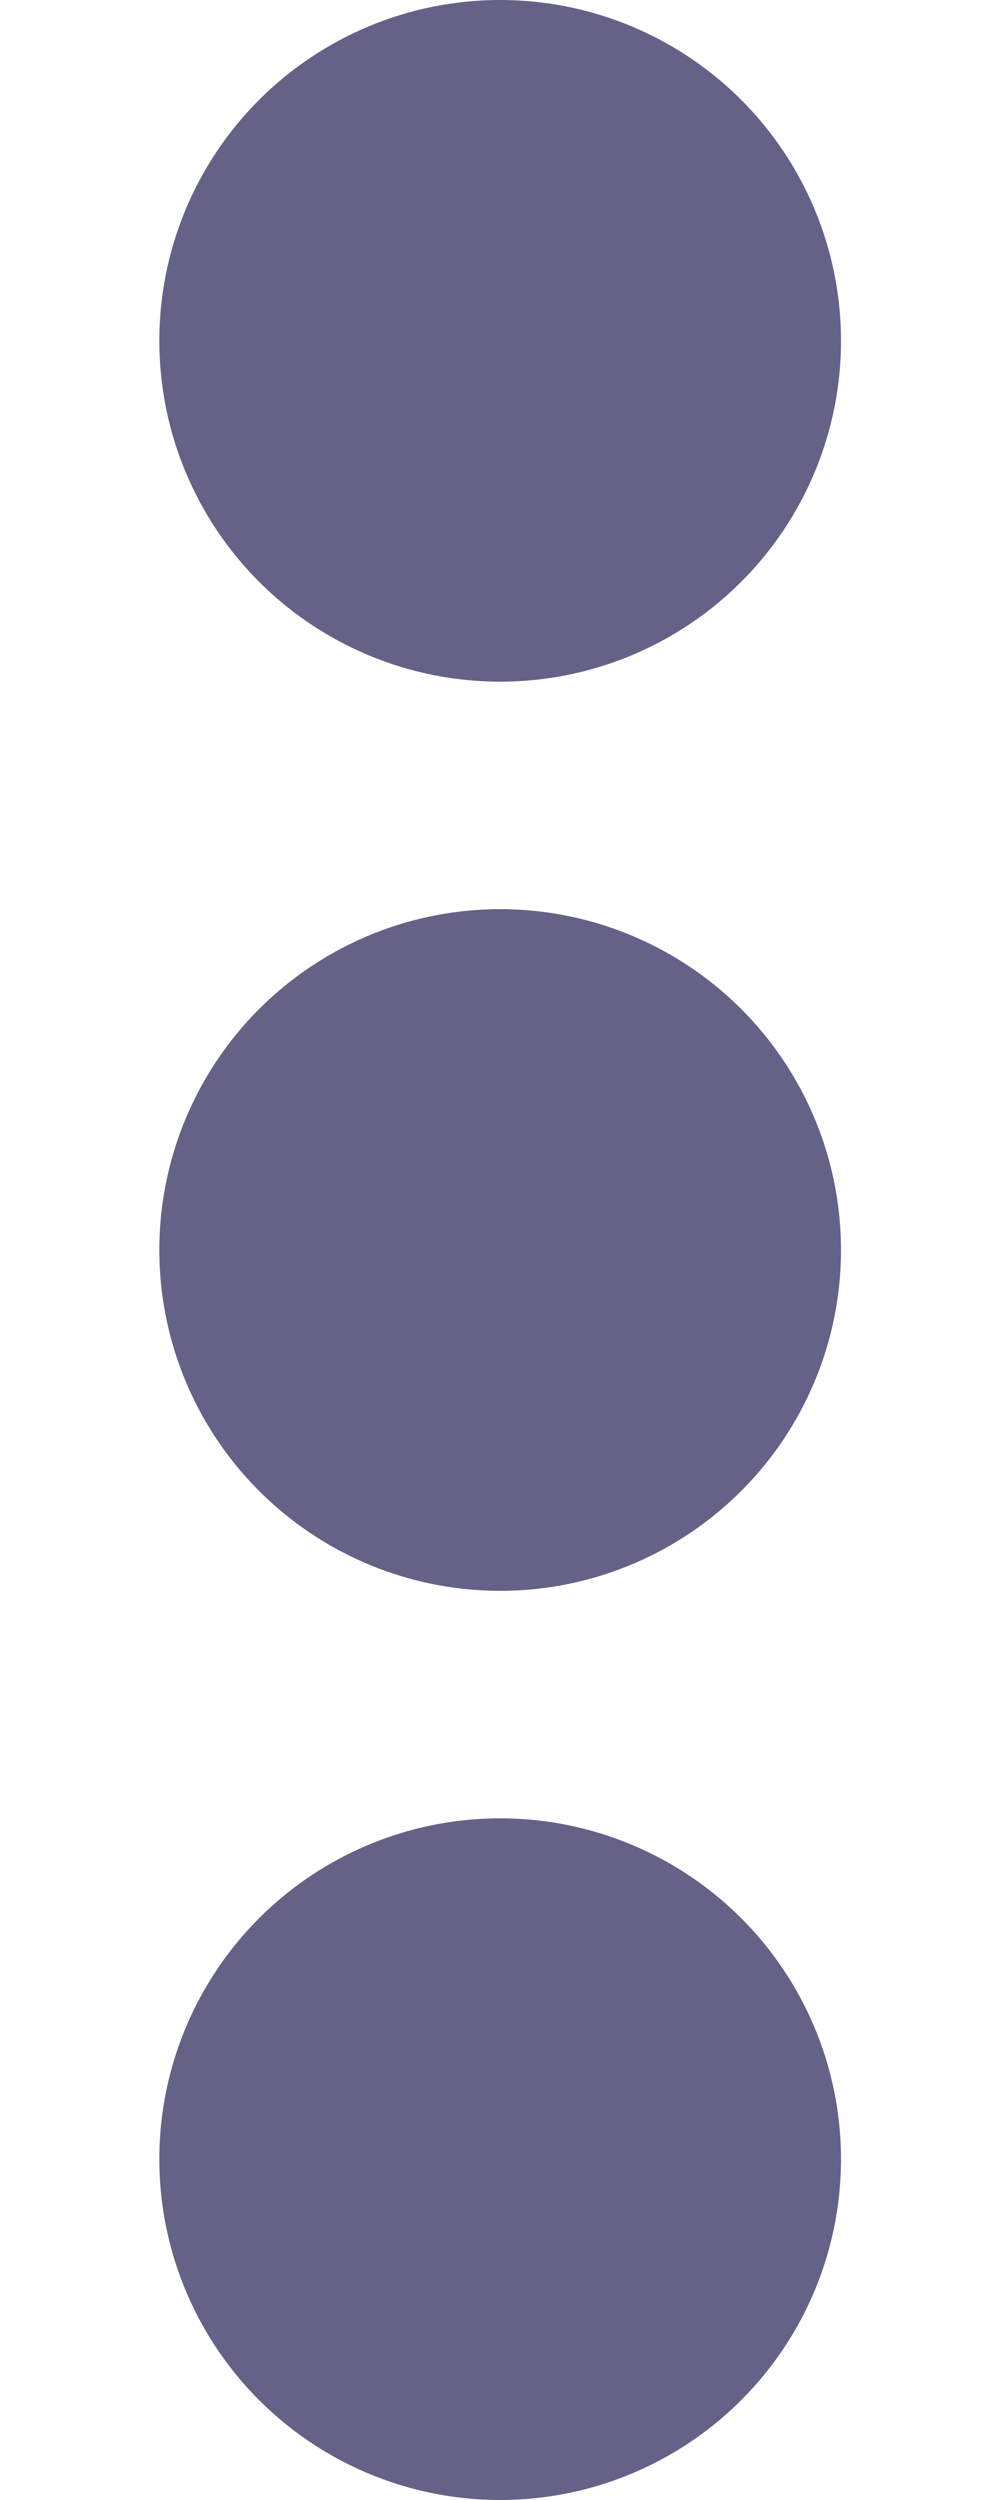 <svg width="6" height="15" viewBox="0 0 6 15" fill="none" xmlns="http://www.w3.org/2000/svg">
<circle cx="3.001" cy="2.045" r="2.045" fill="#656288"/>
<circle cx="3.001" cy="7.5" r="2.045" fill="#656288"/>
<circle cx="3.001" cy="12.955" r="2.045" fill="#656288"/>
</svg>
